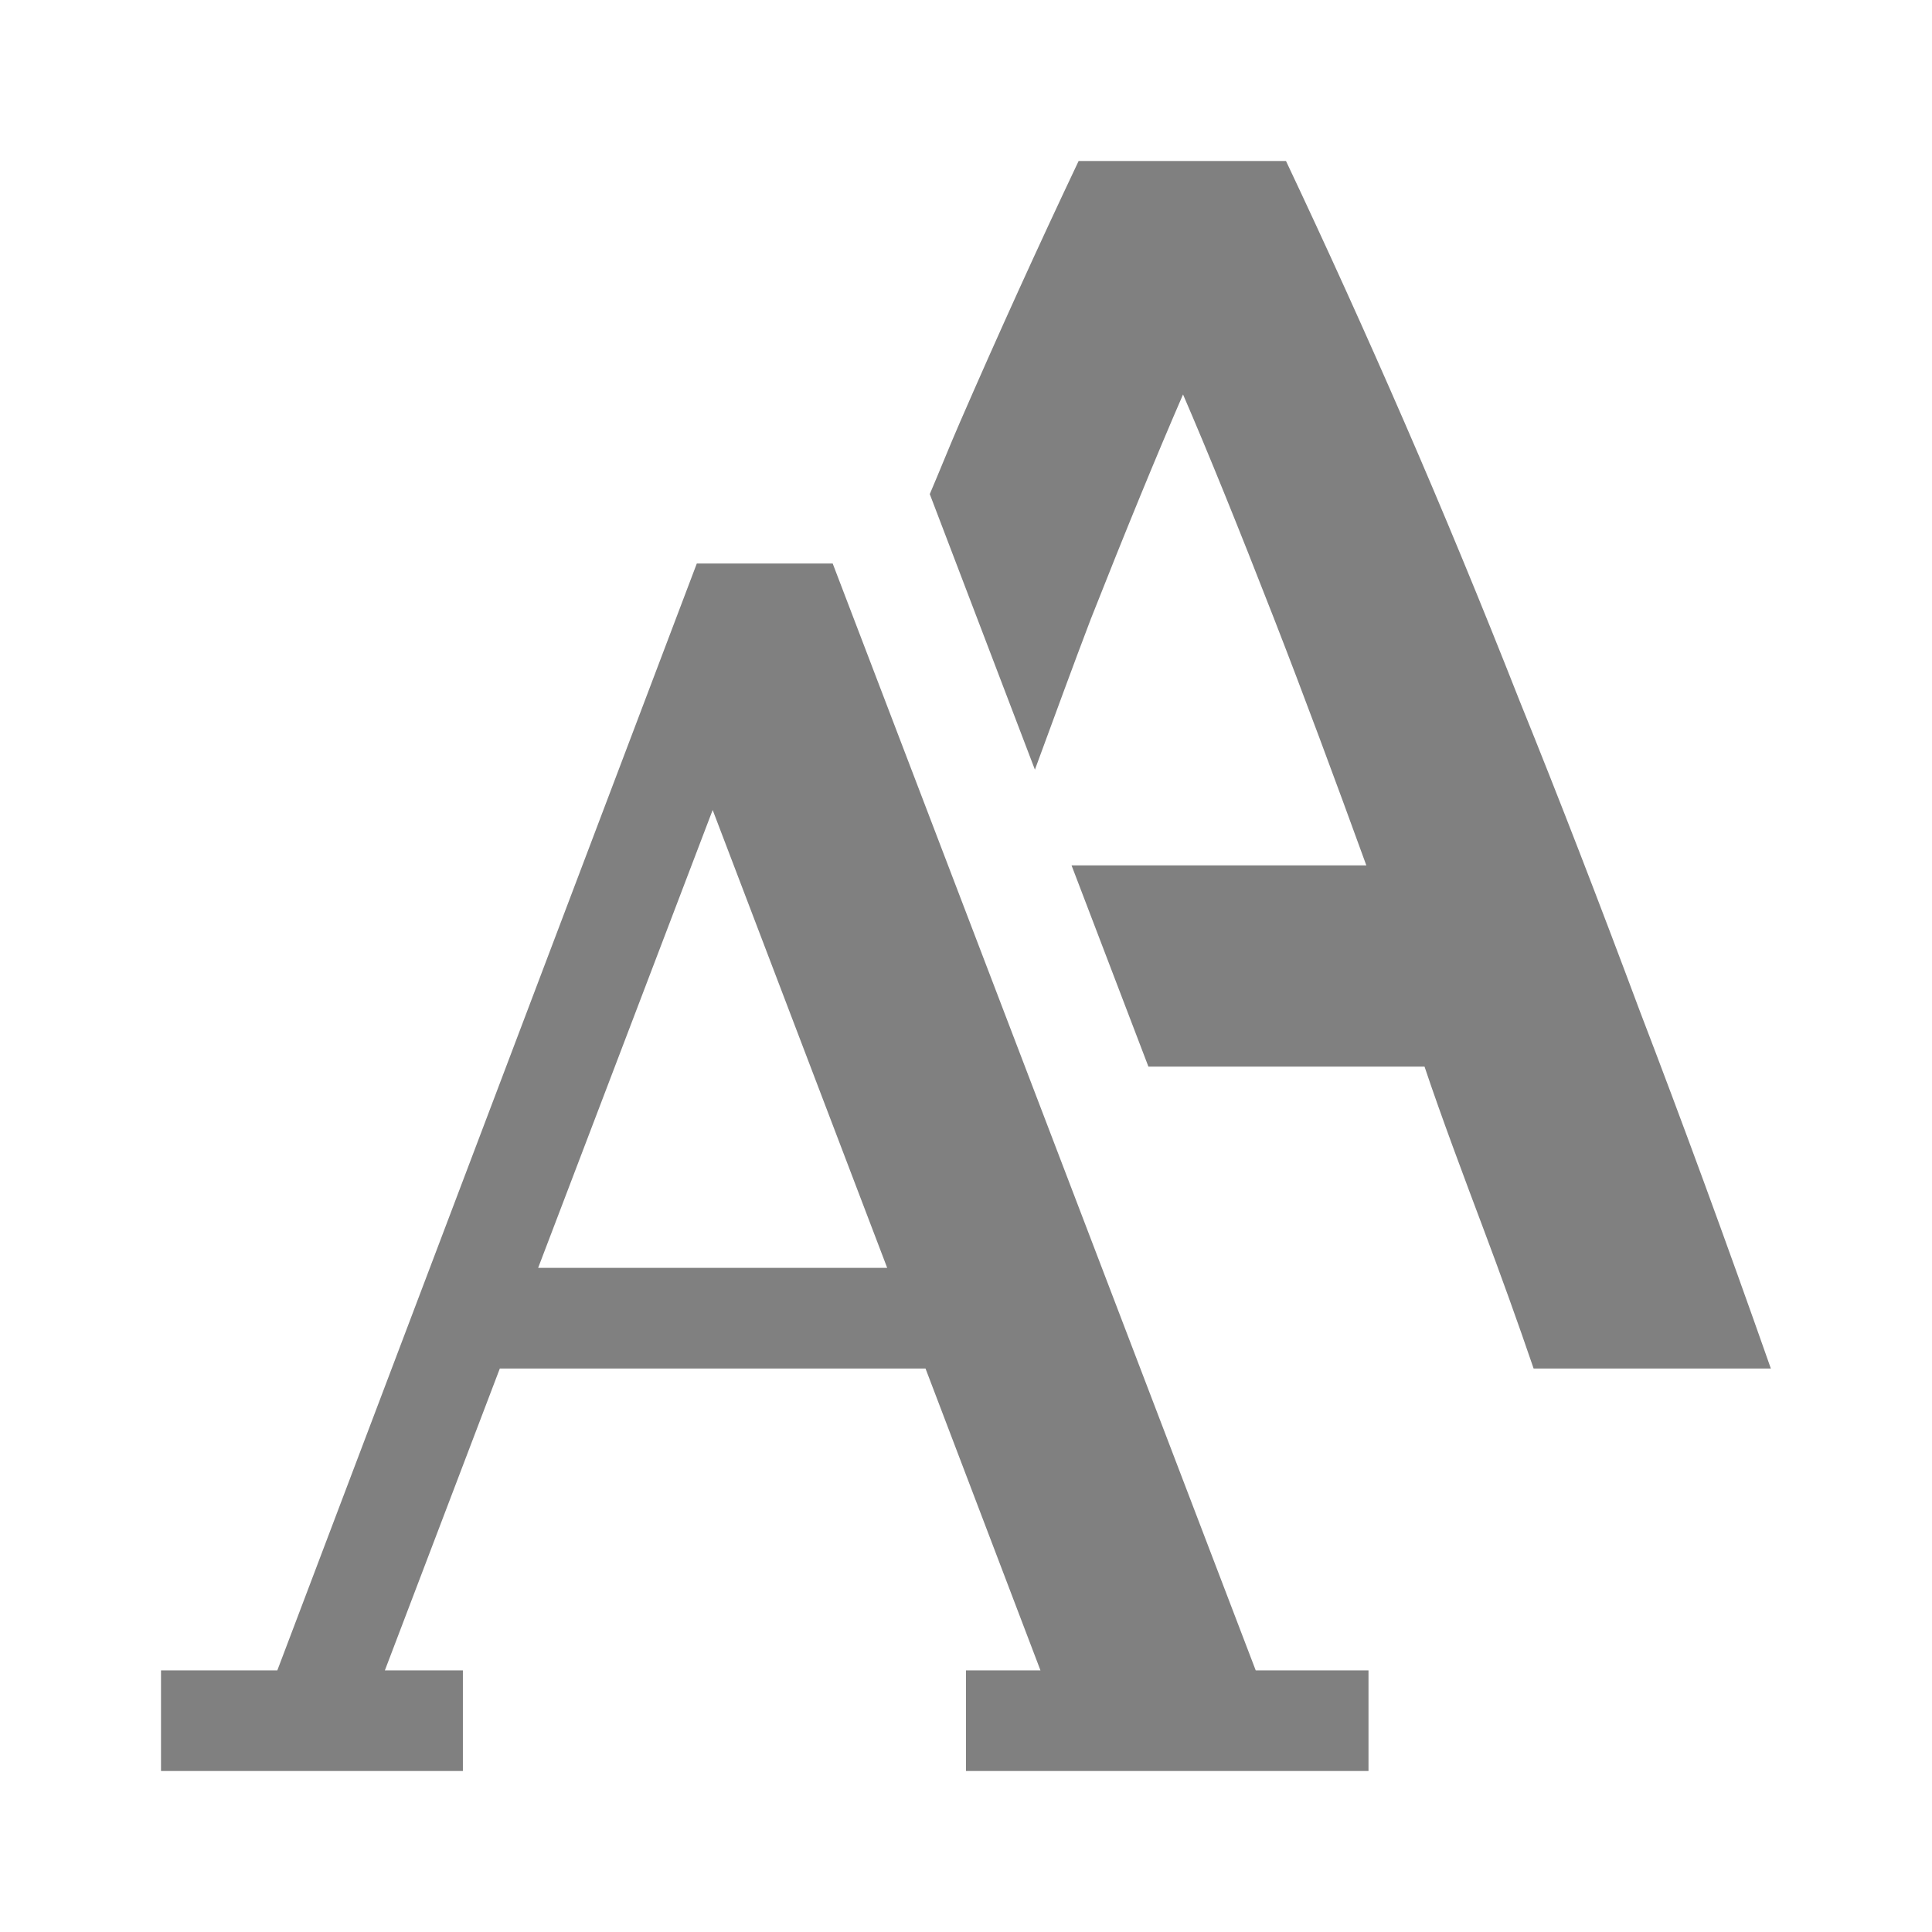 <?xml version="1.0" encoding="UTF-8" standalone="no"?>
<svg
   width="24"
   height="24"
   version="1.1"
   id="svg4"
   sodipodi:docname="font.svg"
   inkscape:version="1.1 (ce6663b3b7, 2021-05-25)"
   xmlns:inkscape="http://www.inkscape.org/namespaces/inkscape"
   xmlns:sodipodi="http://sodipodi.sourceforge.net/DTD/sodipodi-0.dtd"
   xmlns="http://www.w3.org/2000/svg"
   xmlns:svg="http://www.w3.org/2000/svg"
   xmlns:rdf="http://www.w3.org/1999/02/22-rdf-syntax-ns#"
   xmlns:cc="http://creativecommons.org/ns#"
   xmlns:dc="http://purl.org/dc/elements/1.1/">
  <defs
     id="defs8" />
  <sodipodi:namedview
     pagecolor="#ffffff"
     bordercolor="#666666"
     borderopacity="1"
     objecttolerance="10"
     gridtolerance="10"
     guidetolerance="10"
     inkscape:pageopacity="0"
     inkscape:pageshadow="2"
     inkscape:window-width="1920"
     inkscape:window-height="1043"
     id="namedview6"
     showgrid="true"
     inkscape:zoom="30.5"
     inkscape:cx="5.5245902"
     inkscape:cy="15.704918"
     inkscape:window-x="1920"
     inkscape:window-y="0"
     inkscape:window-maximized="1"
     inkscape:current-layer="svg4"
     inkscape:document-rotation="0"
     inkscape:pagecheckerboard="0">
    <inkscape:grid
       type="xygrid"
       id="grid855" />
  </sodipodi:namedview>
  <path
     id="path3032-7"
     style="font-style:normal;font-variant:normal;font-weight:500;font-stretch:normal;font-size:17.333px;line-height:1.25;font-family:Ubuntu;-inkscape-font-specification:'Ubuntu, Medium';font-variant-ligatures:normal;font-variant-caps:normal;font-variant-numeric:normal;font-feature-settings:normal;text-align:start;letter-spacing:0px;word-spacing:0px;writing-mode:lr-tb;text-anchor:start;fill:#808080;fill-opacity:1;stroke:none;stroke-width:1"
     d="m 13.399,2 c -0.506,1.068 -0.998,2.15 -1.475,3.247 -0.123,0.282 -0.25,0.601 -0.374,0.891 l 1.306,3.423 c 0.234,-0.635 0.474,-1.294 0.693,-1.868 0.433,-1.097 0.815,-2.028 1.147,-2.793 0.318,0.736 0.692,1.66 1.125,2.771 0.371,0.952 0.76,2 1.152,3.079 h -3.662 l 0.955,2.5 h 3.43 c 0.202,0.606 0.508,1.42 0.725,1.997 0.217,0.577 0.428,1.161 0.63,1.753 h 2.947 c -0.563,-1.602 -1.106,-3.08 -1.626,-4.436 -0.506,-1.356 -1.003,-2.643 -1.494,-3.855 -0.477,-1.212 -0.954,-2.365 -1.431,-3.462 -0.477,-1.097 -0.967,-2.179 -1.472,-3.247 z" />
  <g
     id="layer9"
     label="status"
     style="display:inline;stroke-width:0.8"
     transform="matrix(1.25,0,0,1.25,-514.151,-114.25)" />
  <g
     id="layer2"
     style="display:inline;stroke-width:0.8"
     transform="matrix(1.25,0,0,1.25,-212.901,-573)" />
  <g
     id="layer4"
     style="display:inline;stroke-width:0.8"
     transform="matrix(1.25,0,0,1.25,-212.901,-573)" />
  <g
     id="g1812"
     style="display:inline;stroke-width:0.8"
     transform="matrix(1.25,0,0,1.25,-212.901,-573)" />
  <g
     id="g6217"
     style="display:inline;stroke-width:0.8"
     transform="matrix(1.25,0,0,1.25,-212.901,-573)" />
  <g
     id="layer3"
     style="display:inline;stroke-width:0.8"
     transform="matrix(1.25,0,0,1.25,-212.901,-573)" />
  <g
     id="g1833"
     style="display:inline;stroke-width:0.8"
     transform="matrix(1.25,0,0,1.25,-212.901,-573)" />
  <path
     id="path876"
     style="color:#000000;font-style:normal;font-variant:normal;font-weight:normal;font-stretch:normal;font-size:medium;line-height:normal;font-family:sans-serif;font-variant-ligatures:normal;font-variant-position:normal;font-variant-caps:normal;font-variant-numeric:normal;font-variant-alternates:normal;font-variant-east-asian:normal;font-feature-settings:normal;font-variation-settings:normal;text-indent:0;text-align:start;text-decoration:none;text-decoration-line:none;text-decoration-style:solid;text-decoration-color:#000000;letter-spacing:normal;word-spacing:normal;text-transform:none;writing-mode:lr-tb;direction:ltr;text-orientation:mixed;dominant-baseline:auto;baseline-shift:baseline;text-anchor:start;white-space:normal;shape-padding:0;shape-margin:0;inline-size:0;clip-rule:nonzero;display:inline;overflow:visible;visibility:visible;isolation:auto;mix-blend-mode:normal;color-interpolation:sRGB;color-interpolation-filters:linearRGB;solid-color:#000000;solid-opacity:1;vector-effect:none;fill:#808080;fill-opacity:1;fill-rule:nonzero;stroke:none;stroke-width:1px;stroke-linecap:butt;stroke-linejoin:miter;stroke-miterlimit:4;stroke-dasharray:none;stroke-dashoffset:0;stroke-opacity:1;color-rendering:auto;image-rendering:auto;shape-rendering:auto;text-rendering:auto;enable-background:accumulate;stop-color:#000000"
     d="m 10.344,7 h -1.688 l -5.211,13.75 h -1.445 v 1.25 h 3.75 v -1.25 h -0.969 l 1.428,-3.75 h 5.288 l 1.428,3.75 h -0.925 v 1.25 h 5 v -1.25 h -1.401 z m -1.491,3.062 2.168,5.688 h -4.336 z"
     sodipodi:nodetypes="ccccccccccccccccccccc" />
</svg>
